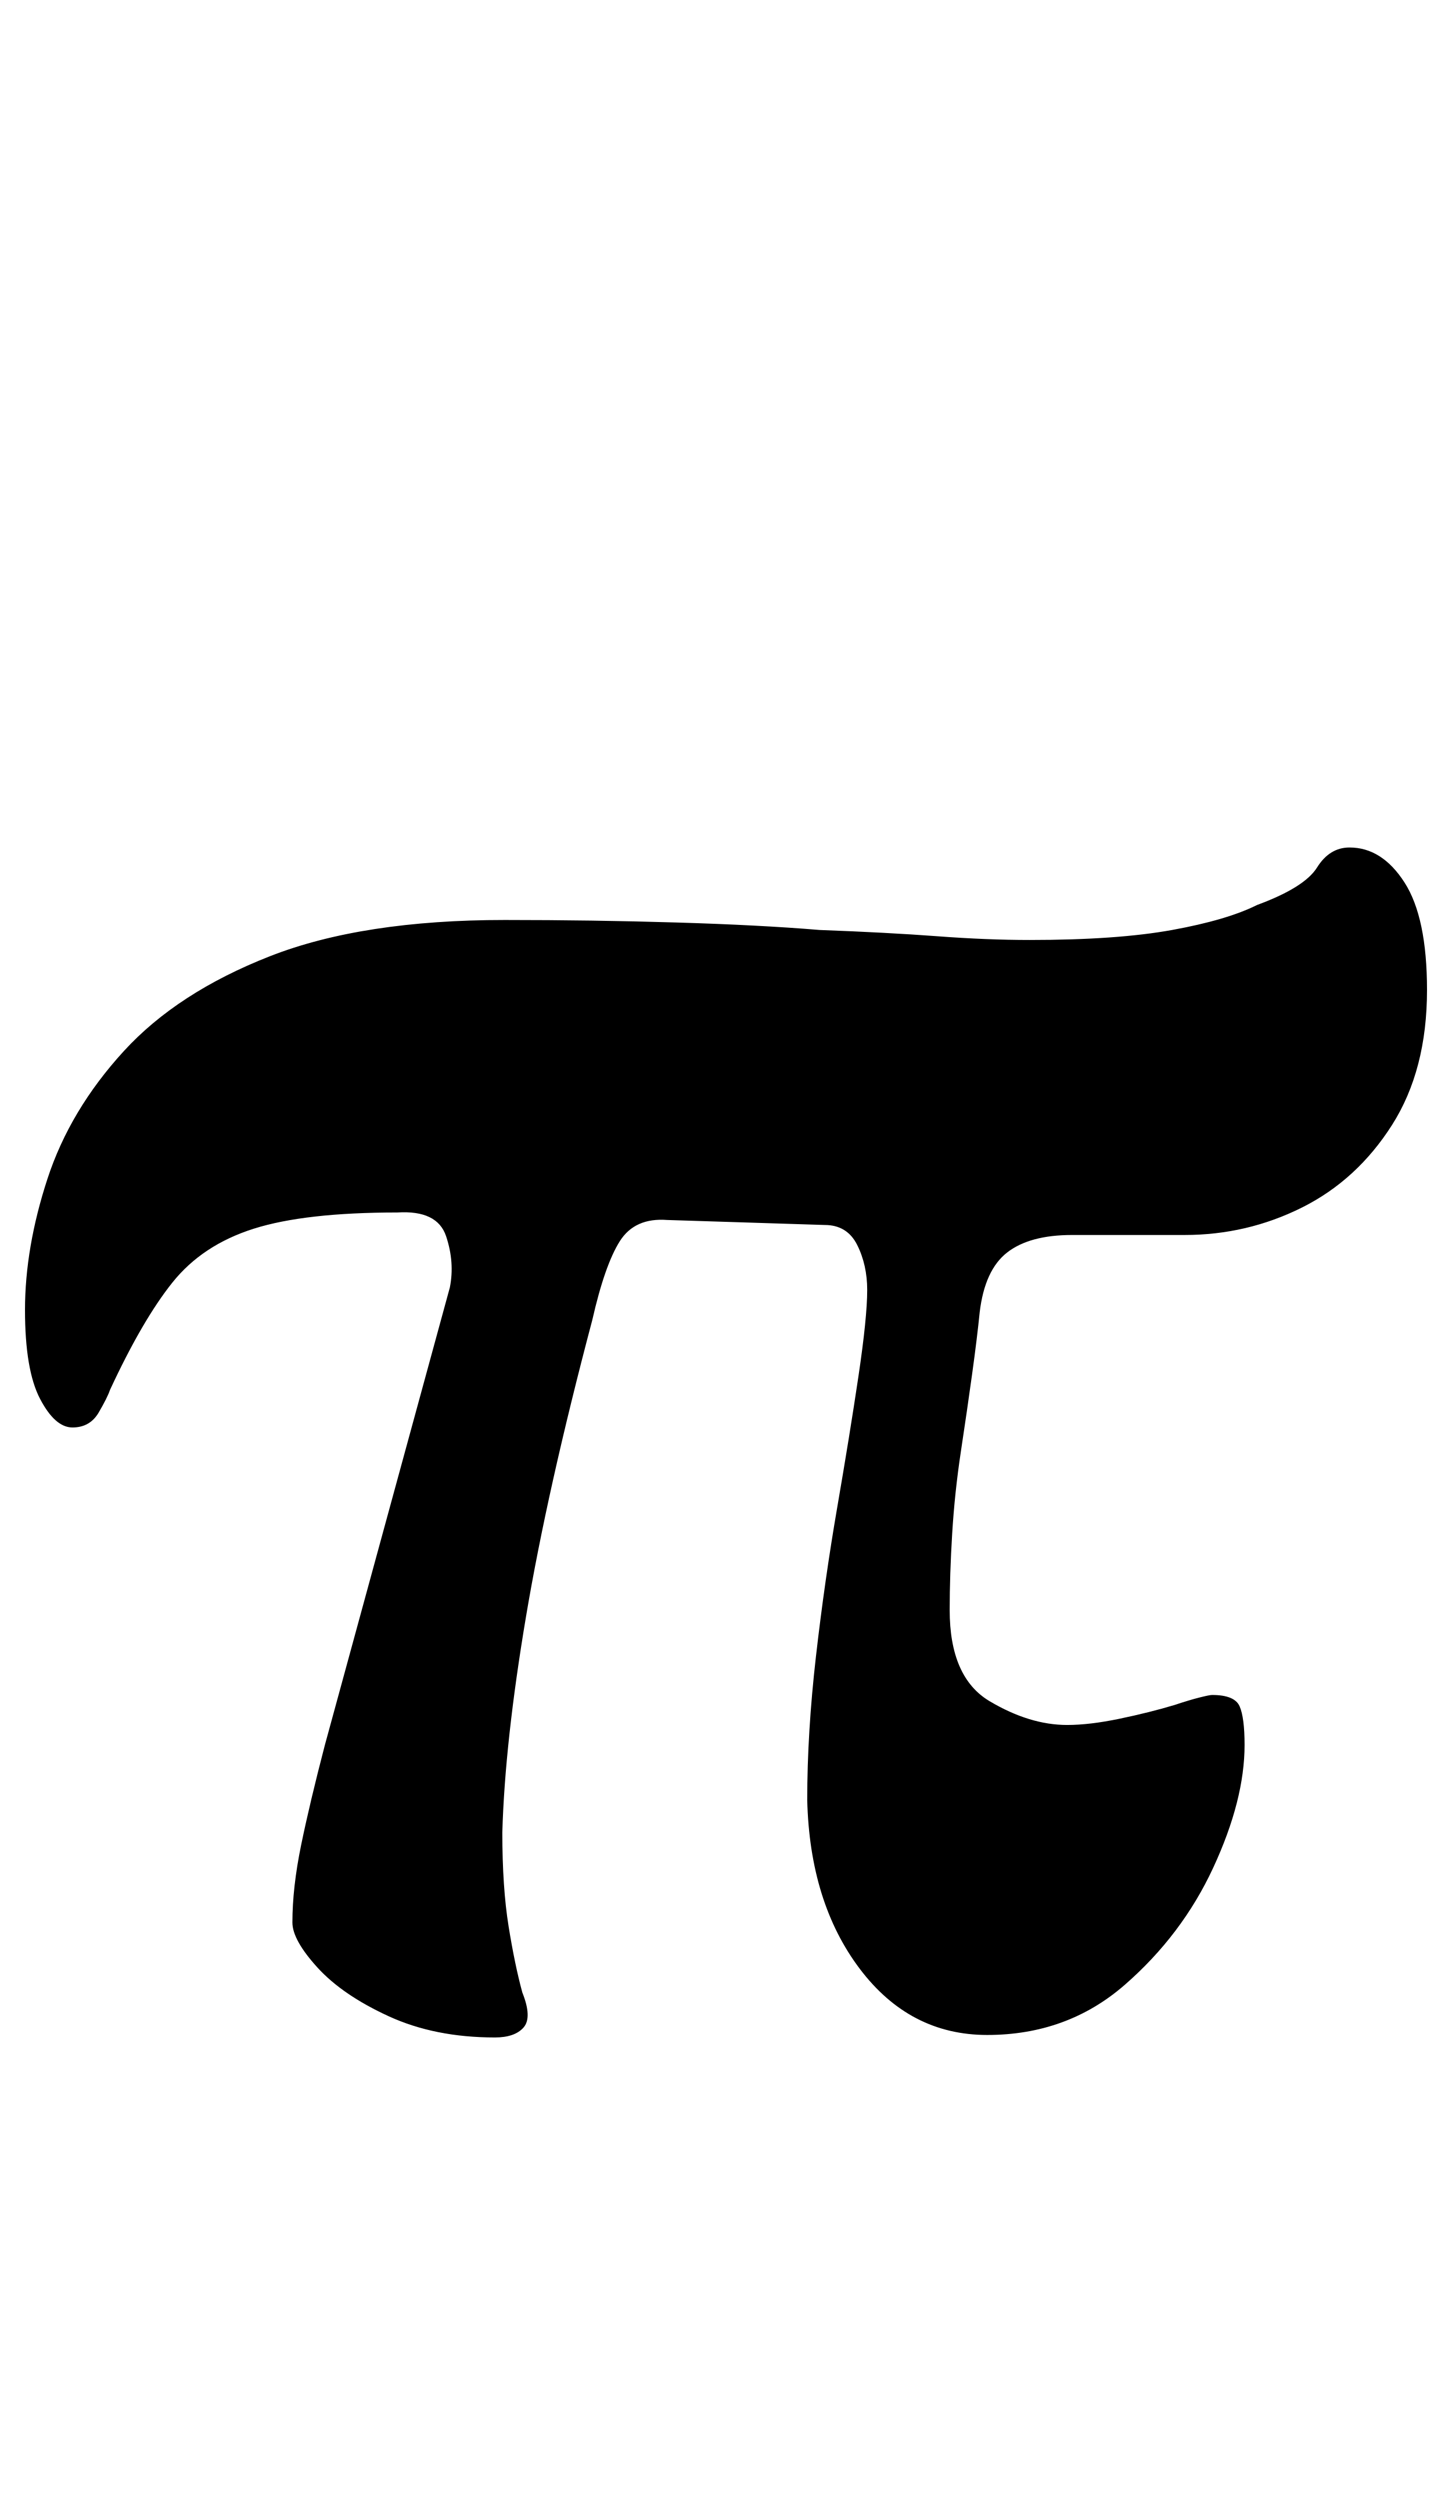 <?xml version="1.0" standalone="no"?>
<!DOCTYPE svg PUBLIC "-//W3C//DTD SVG 1.1//EN" "http://www.w3.org/Graphics/SVG/1.1/DTD/svg11.dtd" >
<svg xmlns="http://www.w3.org/2000/svg" xmlns:xlink="http://www.w3.org/1999/xlink" version="1.1" viewBox="-11 0 581 1000">
  <g transform="matrix(1 0 0 -1 0 800)">
   <path fill="currentColor"
d="M187 -15q-24 0 -42.5 8.5t-28.5 19.5t-10 18q0 14 3.5 31t9.5 40l50 183q2 10 -1.5 20.5t-19.5 9.5q-37 0 -57.5 -6.5t-32.5 -21.5t-25 -43q-1 -3 -4.5 -9t-10.5 -6t-13 11.5t-6 35.5q0 25 9 52.5t30.5 51t58.5 38t94 14.5q35 0 68.5 -1t57.5 -3q27 -1 47 -2.5t37 -1.5
q35 0 57 4t34 10q19 7 24 15t13 8q13 0 22 -14t9 -43q0 -32 -14 -54t-36 -33t-47 -11h-23h-22q-17 0 -26 -7t-11 -24q-1 -10 -3 -24.5t-4.5 -31t-3.5 -33t-1 -30.5q0 -27 16 -36.5t31 -9.5q9 0 21 2.5t22 5.5q6 2 10 3t5 1q9 0 11 -4.5t2 -15.5q0 -22 -12.5 -49t-35.5 -47
t-55 -20q-31 0 -51 26.5t-21 67.5q0 27 3.5 57.5t8.5 59.5t8.5 52.5t3.5 34.5q0 10 -4 18t-13 8l-63 2q-13 1 -19 -8.5t-11 -31.5q-18 -68 -26.5 -118.5t-9.5 -86.5q0 -22 2.5 -37.5t5.5 -26.5q4 -10 0.5 -14t-11.5 -4z" />
  </g>

</svg>
